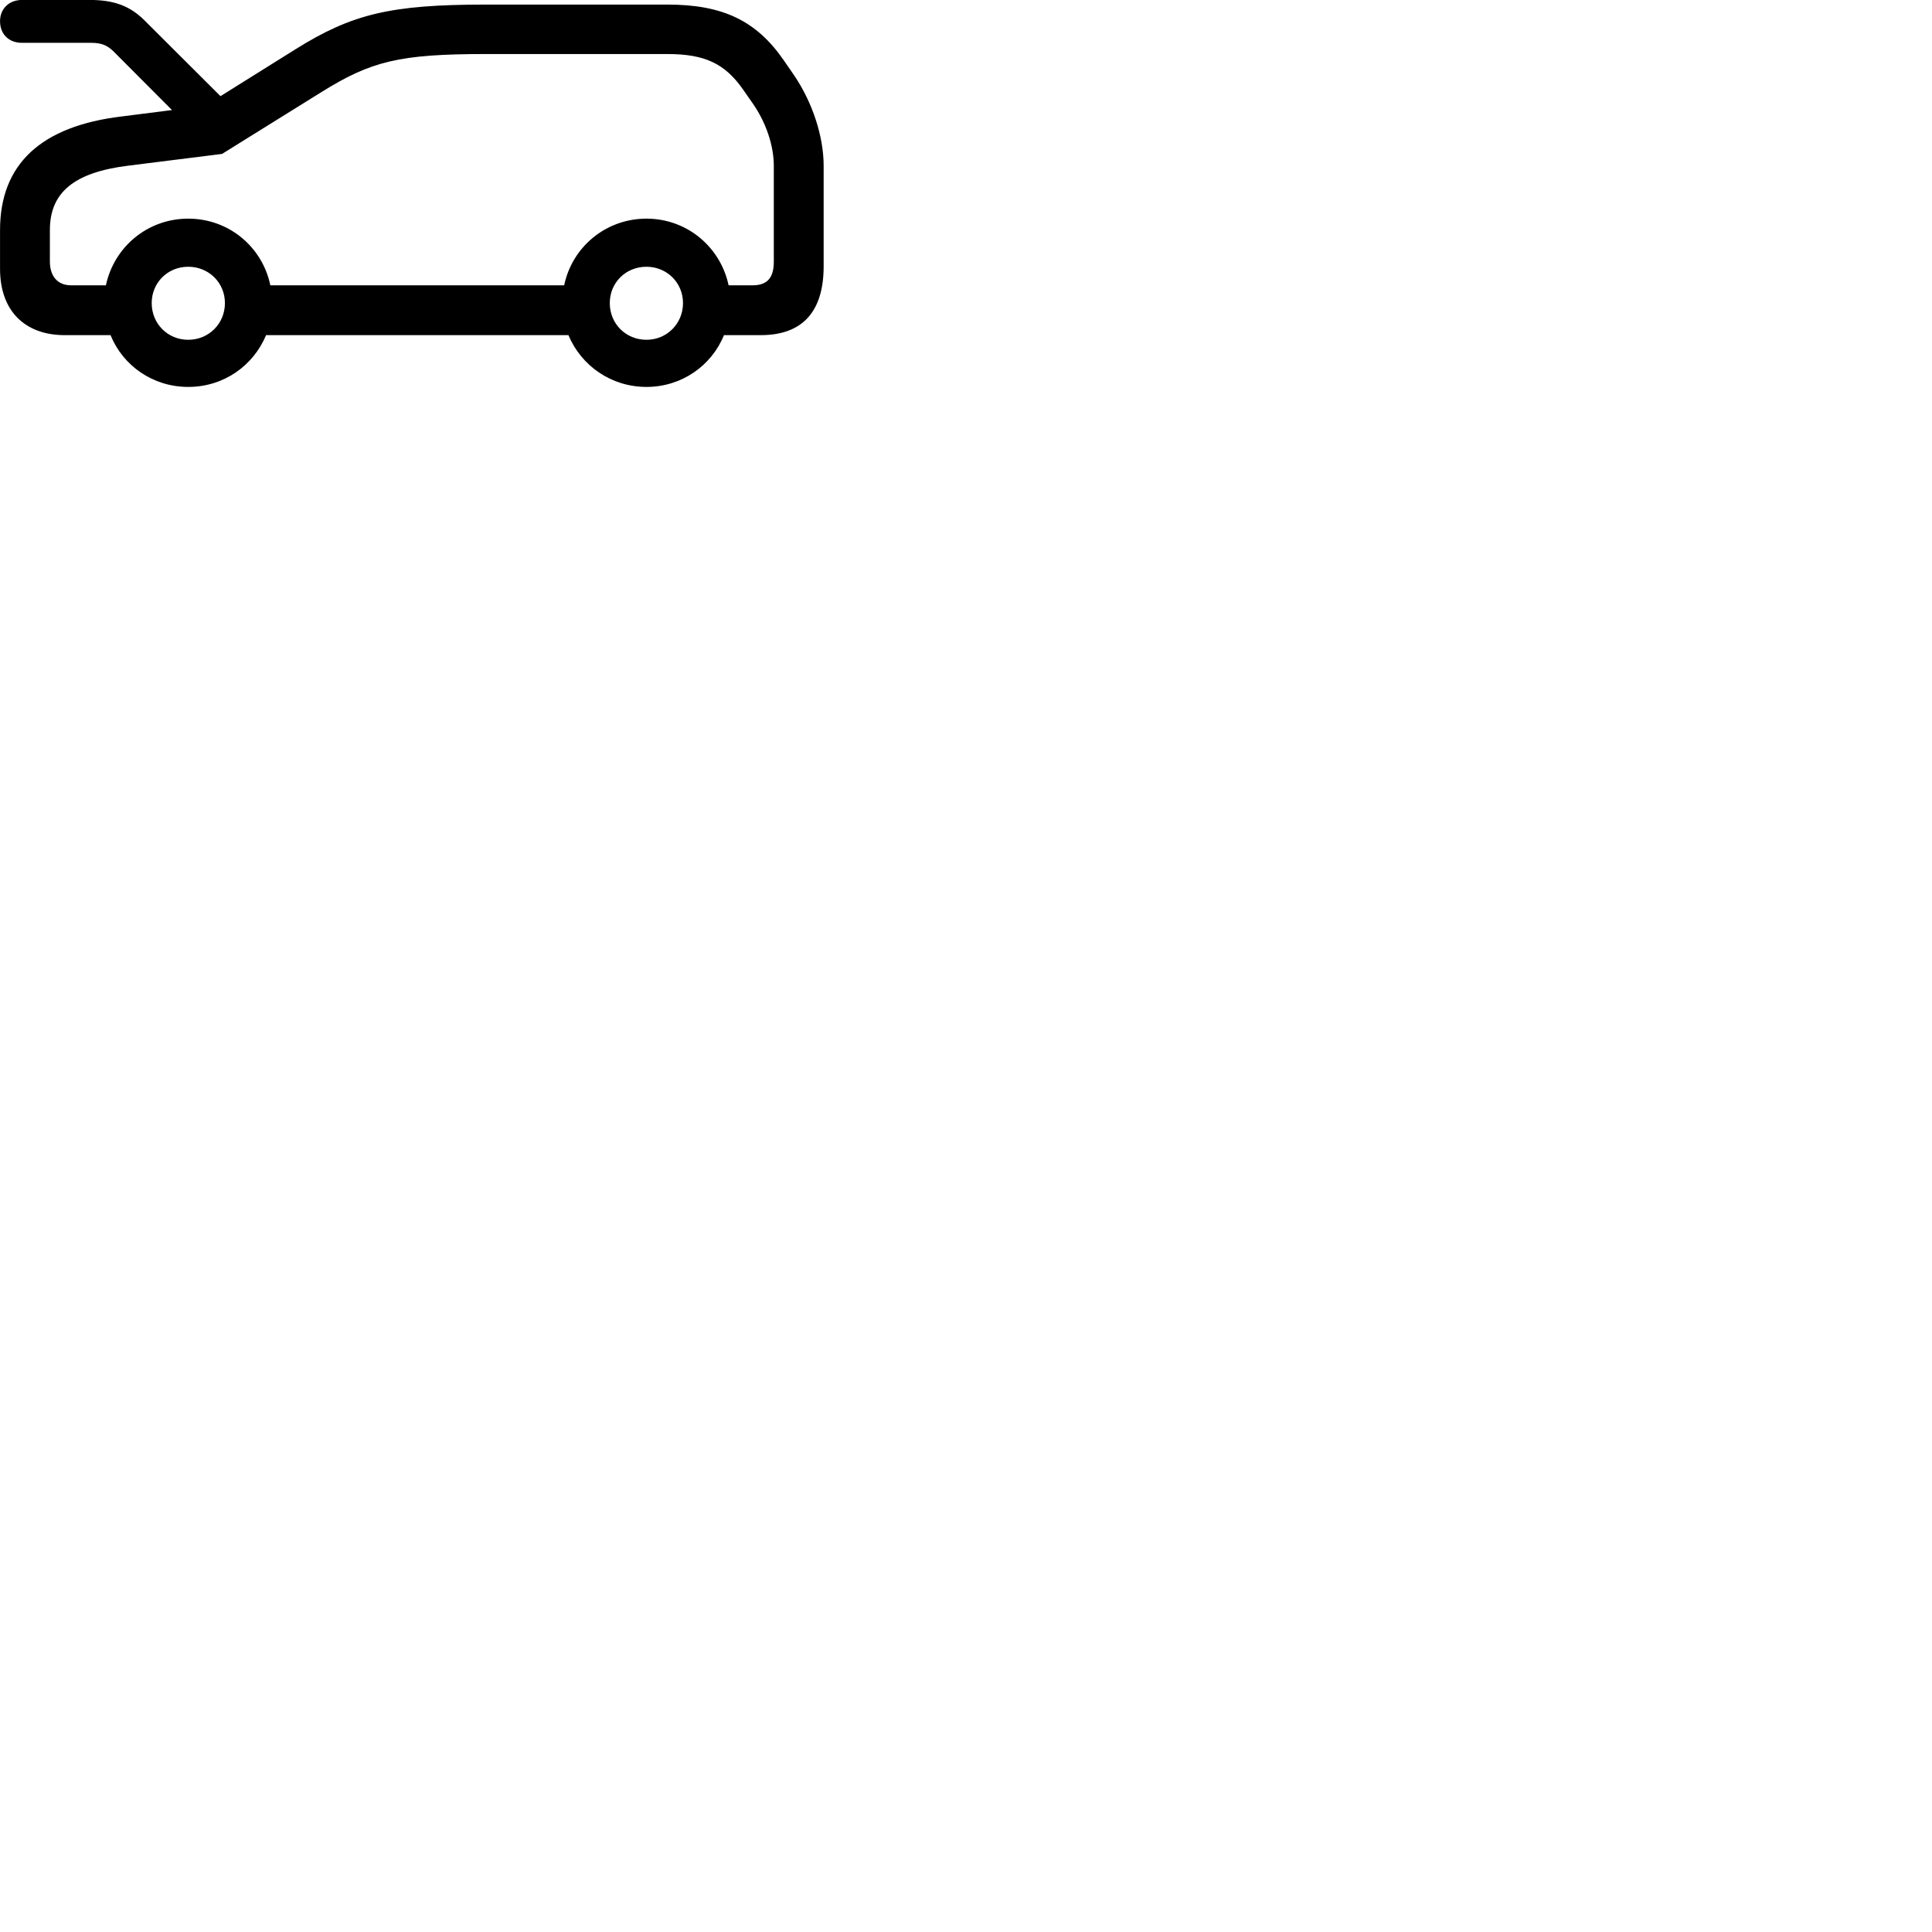 
        <svg xmlns="http://www.w3.org/2000/svg" viewBox="0 0 100 100">
            <path d="M3.352 17.347H5.722C6.362 18.927 7.912 20.027 9.742 20.027C11.582 20.027 13.112 18.927 13.772 17.347H29.422C30.082 18.927 31.632 20.027 33.462 20.027C35.282 20.027 36.832 18.927 37.472 17.347H39.372C41.532 17.347 42.632 16.137 42.632 13.777V8.587C42.632 7.057 42.052 5.297 41.102 3.897L40.572 3.127C39.152 1.067 37.402 0.237 34.552 0.237H25.142C20.222 0.237 18.222 0.717 15.282 2.557L11.412 4.977L7.492 1.067C6.742 0.317 5.922 -0.003 4.632 -0.003H1.142C0.462 -0.003 0.002 0.457 0.002 1.097C0.002 1.757 0.442 2.217 1.142 2.217H4.732C5.242 2.217 5.552 2.347 5.862 2.647L8.902 5.697L6.302 6.027C2.122 6.527 0.002 8.497 0.002 11.907V13.917C0.002 16.087 1.282 17.347 3.352 17.347ZM33.462 11.317C31.352 11.317 29.612 12.787 29.202 14.767H13.992C13.582 12.787 11.852 11.317 9.742 11.317C7.632 11.317 5.902 12.787 5.482 14.767H3.672C2.992 14.767 2.582 14.307 2.582 13.537V11.907C2.582 9.977 3.812 8.927 6.622 8.577L11.492 7.967L16.652 4.757C19.212 3.167 20.662 2.797 25.142 2.797H34.552C36.502 2.797 37.522 3.307 38.442 4.607L38.972 5.367C39.652 6.347 40.052 7.537 40.052 8.587V13.547C40.052 14.377 39.712 14.767 38.962 14.767H37.712C37.292 12.787 35.562 11.317 33.462 11.317ZM9.742 17.587C8.682 17.587 7.852 16.757 7.852 15.687C7.852 14.627 8.682 13.807 9.742 13.807C10.802 13.807 11.642 14.627 11.642 15.687C11.642 16.757 10.802 17.587 9.742 17.587ZM33.462 17.587C32.392 17.587 31.562 16.757 31.562 15.687C31.562 14.627 32.392 13.807 33.462 13.807C34.512 13.807 35.352 14.627 35.352 15.687C35.352 16.757 34.512 17.587 33.462 17.587Z" />
        </svg>
    